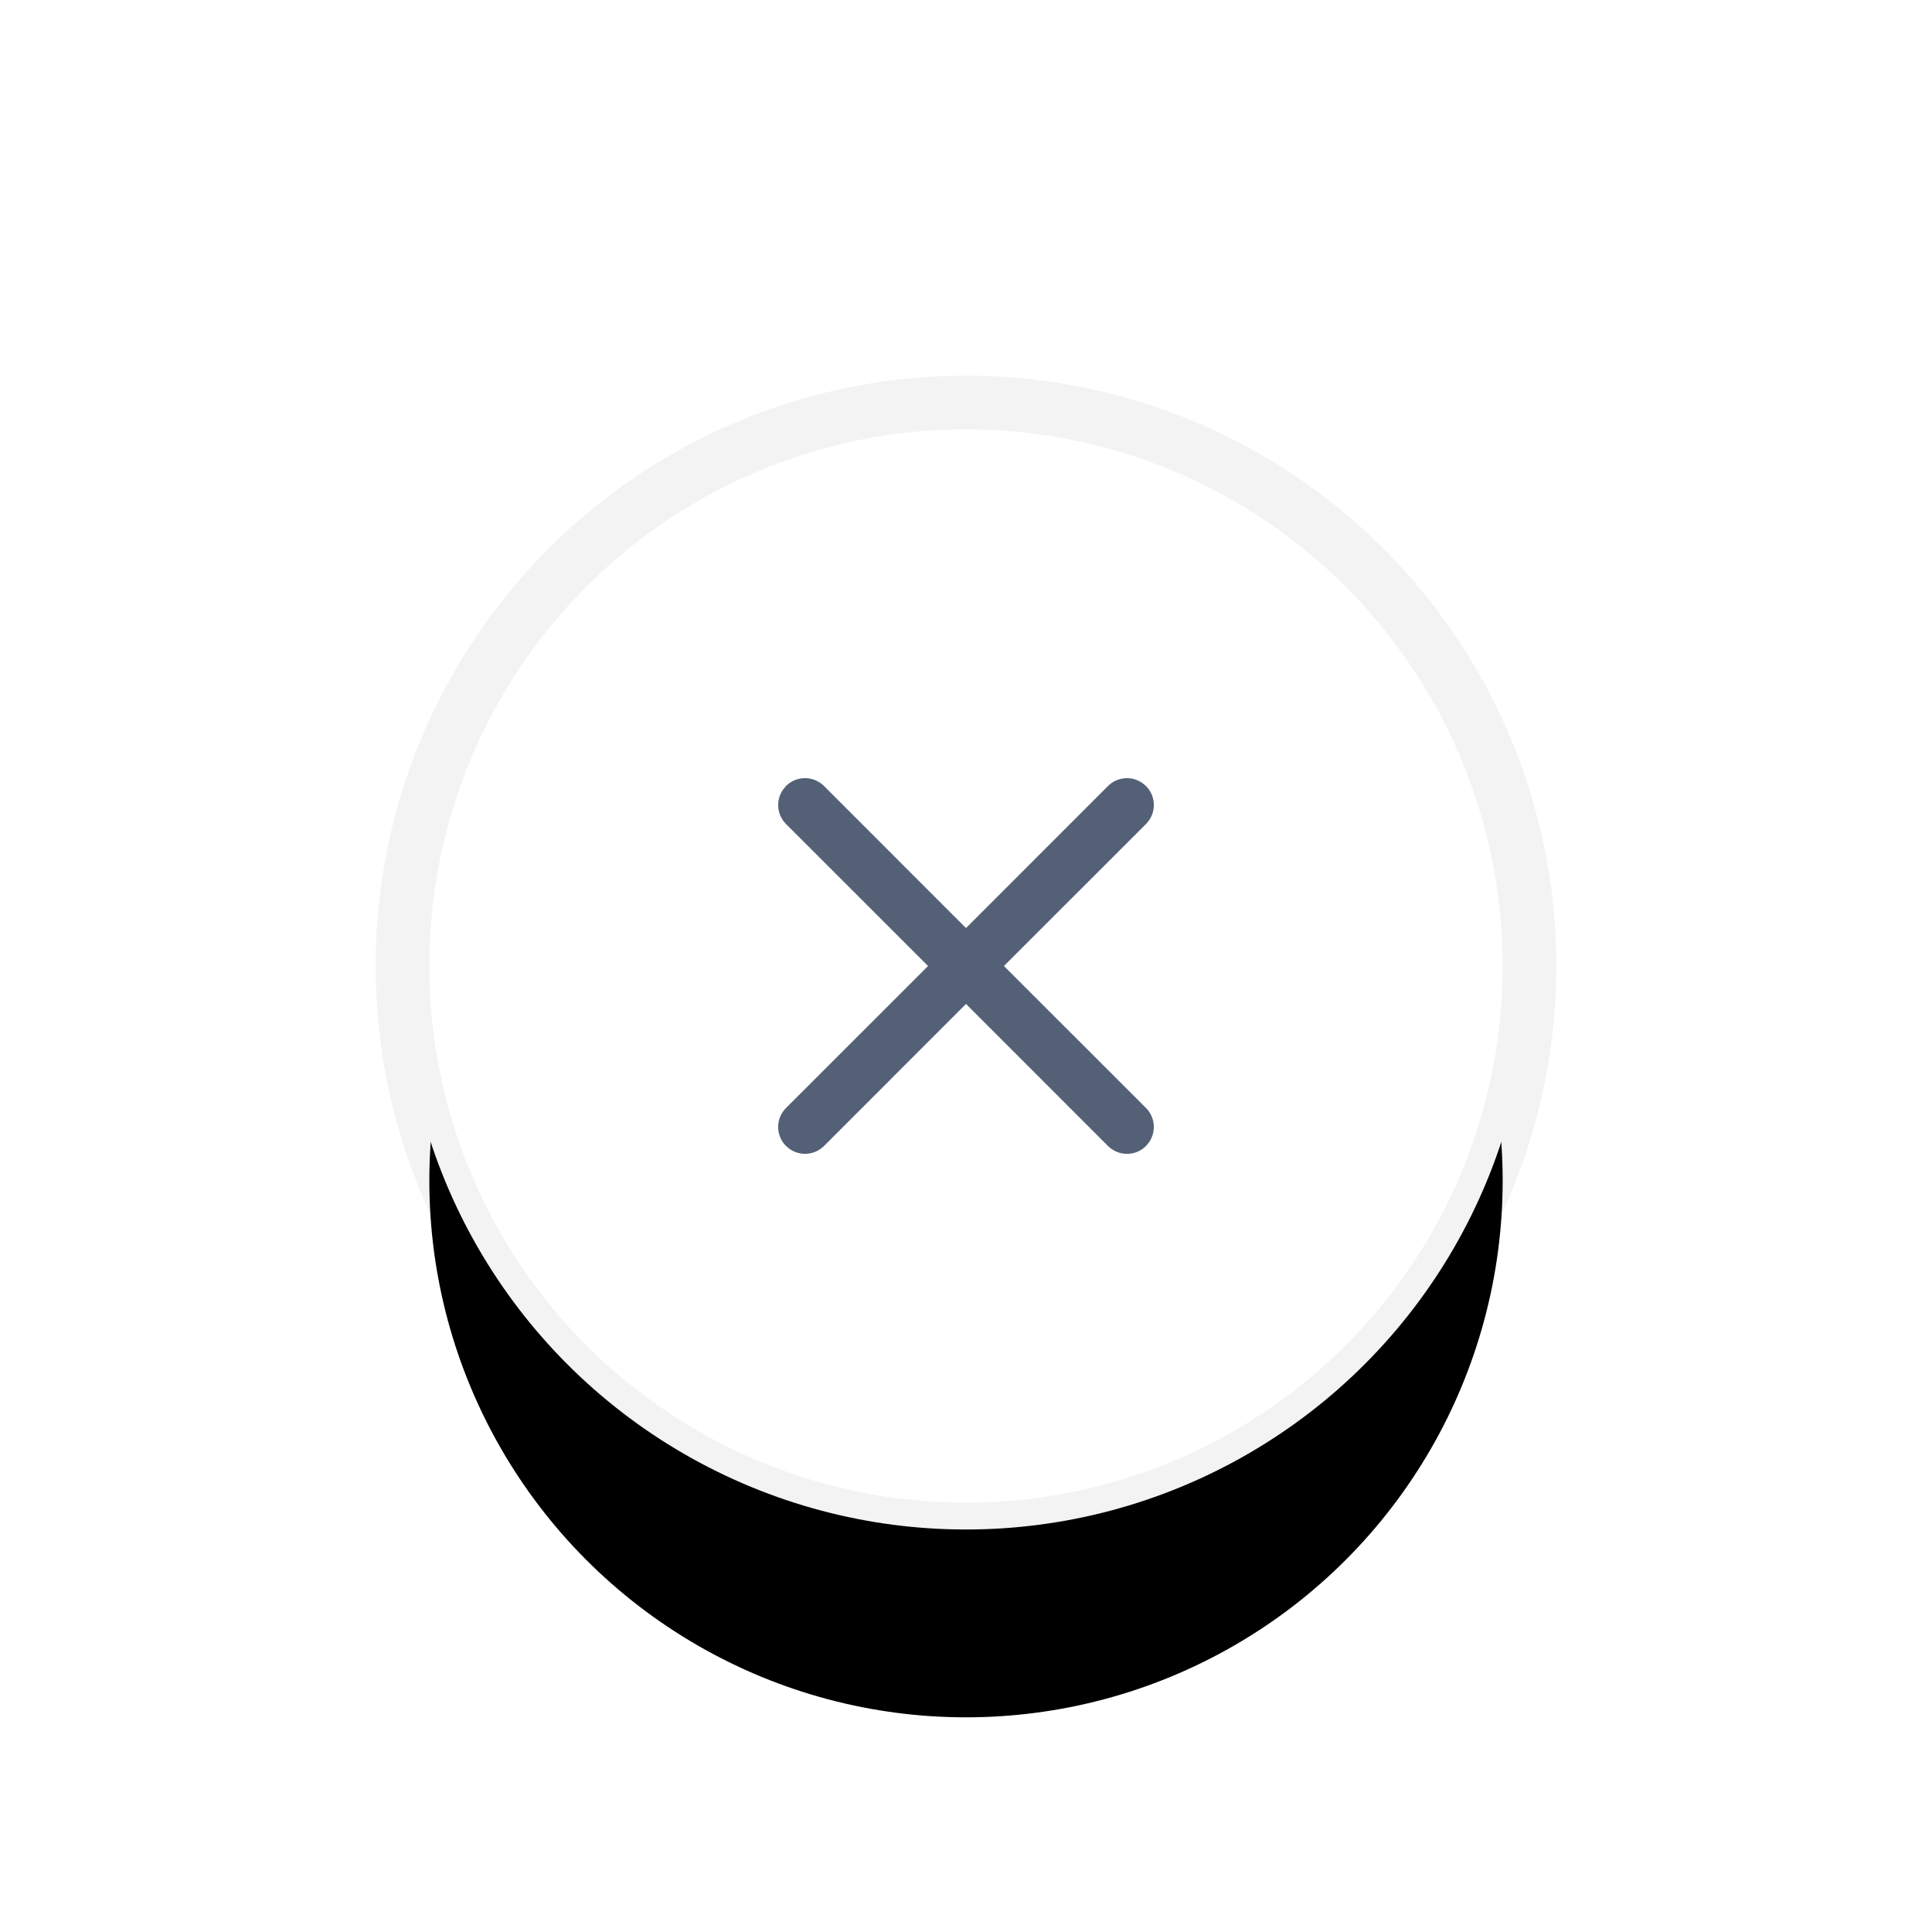 <?xml version="1.0" encoding="UTF-8"?>
<svg width="36px" height="36px" viewBox="0 0 36 36" version="1.1" xmlns="http://www.w3.org/2000/svg" xmlns:xlink="http://www.w3.org/1999/xlink">
    <title>button_tab_close_normal</title>
    <defs>
        <circle id="path-1" cx="10" cy="10" r="10"></circle>
        <filter x="-60.0%" y="-40.0%" width="220.0%" height="220.0%" filterUnits="objectBoundingBox" id="filter-2">
            <feMorphology radius="1" operator="dilate" in="SourceAlpha" result="shadowSpreadOuter1"></feMorphology>
            <feOffset dx="0" dy="4" in="shadowSpreadOuter1" result="shadowOffsetOuter1"></feOffset>
            <feGaussianBlur stdDeviation="3" in="shadowOffsetOuter1" result="shadowBlurOuter1"></feGaussianBlur>
            <feComposite in="shadowBlurOuter1" in2="SourceAlpha" operator="out" result="shadowBlurOuter1"></feComposite>
            <feColorMatrix values="0 0 0 0 0   0 0 0 0 0   0 0 0 0 0  0 0 0 0.05 0" type="matrix" in="shadowBlurOuter1"></feColorMatrix>
        </filter>
    </defs>
    <g id="主界面备份" stroke="none" stroke-width="1" fill="none" fill-rule="evenodd">
        <g id="切图" transform="translate(-128, -1527)">
            <g id="button_tab_close_normal" transform="translate(128, 1527)">
                <g id="button/tab_close_normal" transform="translate(7, 7)">
                    <g id="button_tab_close_normal" transform="translate(1, 1)">
                        <g id="清除">
                            <g>
                                <use fill="black" fill-opacity="1" filter="url(#filter-2)" xlink:href="#path-1"></use>
                                <circle stroke-opacity="0.05" stroke="#000000" stroke-width="1" fill="#FFFFFF" fill-rule="evenodd" cx="10" cy="10" r="10.5"></circle>
                            </g>
                            <path d="M6.646,6.646 C6.842,6.451 7.158,6.451 7.354,6.646 L7.354,6.646 L10,9.293 L12.646,6.646 C12.82,6.473 13.089,6.454 13.284,6.589 L13.354,6.646 C13.549,6.842 13.549,7.158 13.354,7.354 L13.354,7.354 L10.707,10 L13.354,12.646 C13.527,12.82 13.546,13.089 13.411,13.284 L13.354,13.354 C13.158,13.549 12.842,13.549 12.646,13.354 L12.646,13.354 L10,10.707 L7.354,13.354 C7.18,13.527 6.911,13.546 6.716,13.411 L6.646,13.354 C6.451,13.158 6.451,12.842 6.646,12.646 L6.646,12.646 L9.293,10 L6.646,7.354 C6.473,7.18 6.454,6.911 6.589,6.716 Z" id="形状结合" fill="#536076"></path>
                        </g>
                    </g>
                </g>
                <rect id="矩形" x="0" y="0" width="36" height="36"></rect>
            </g>
        </g>
    </g>
</svg>